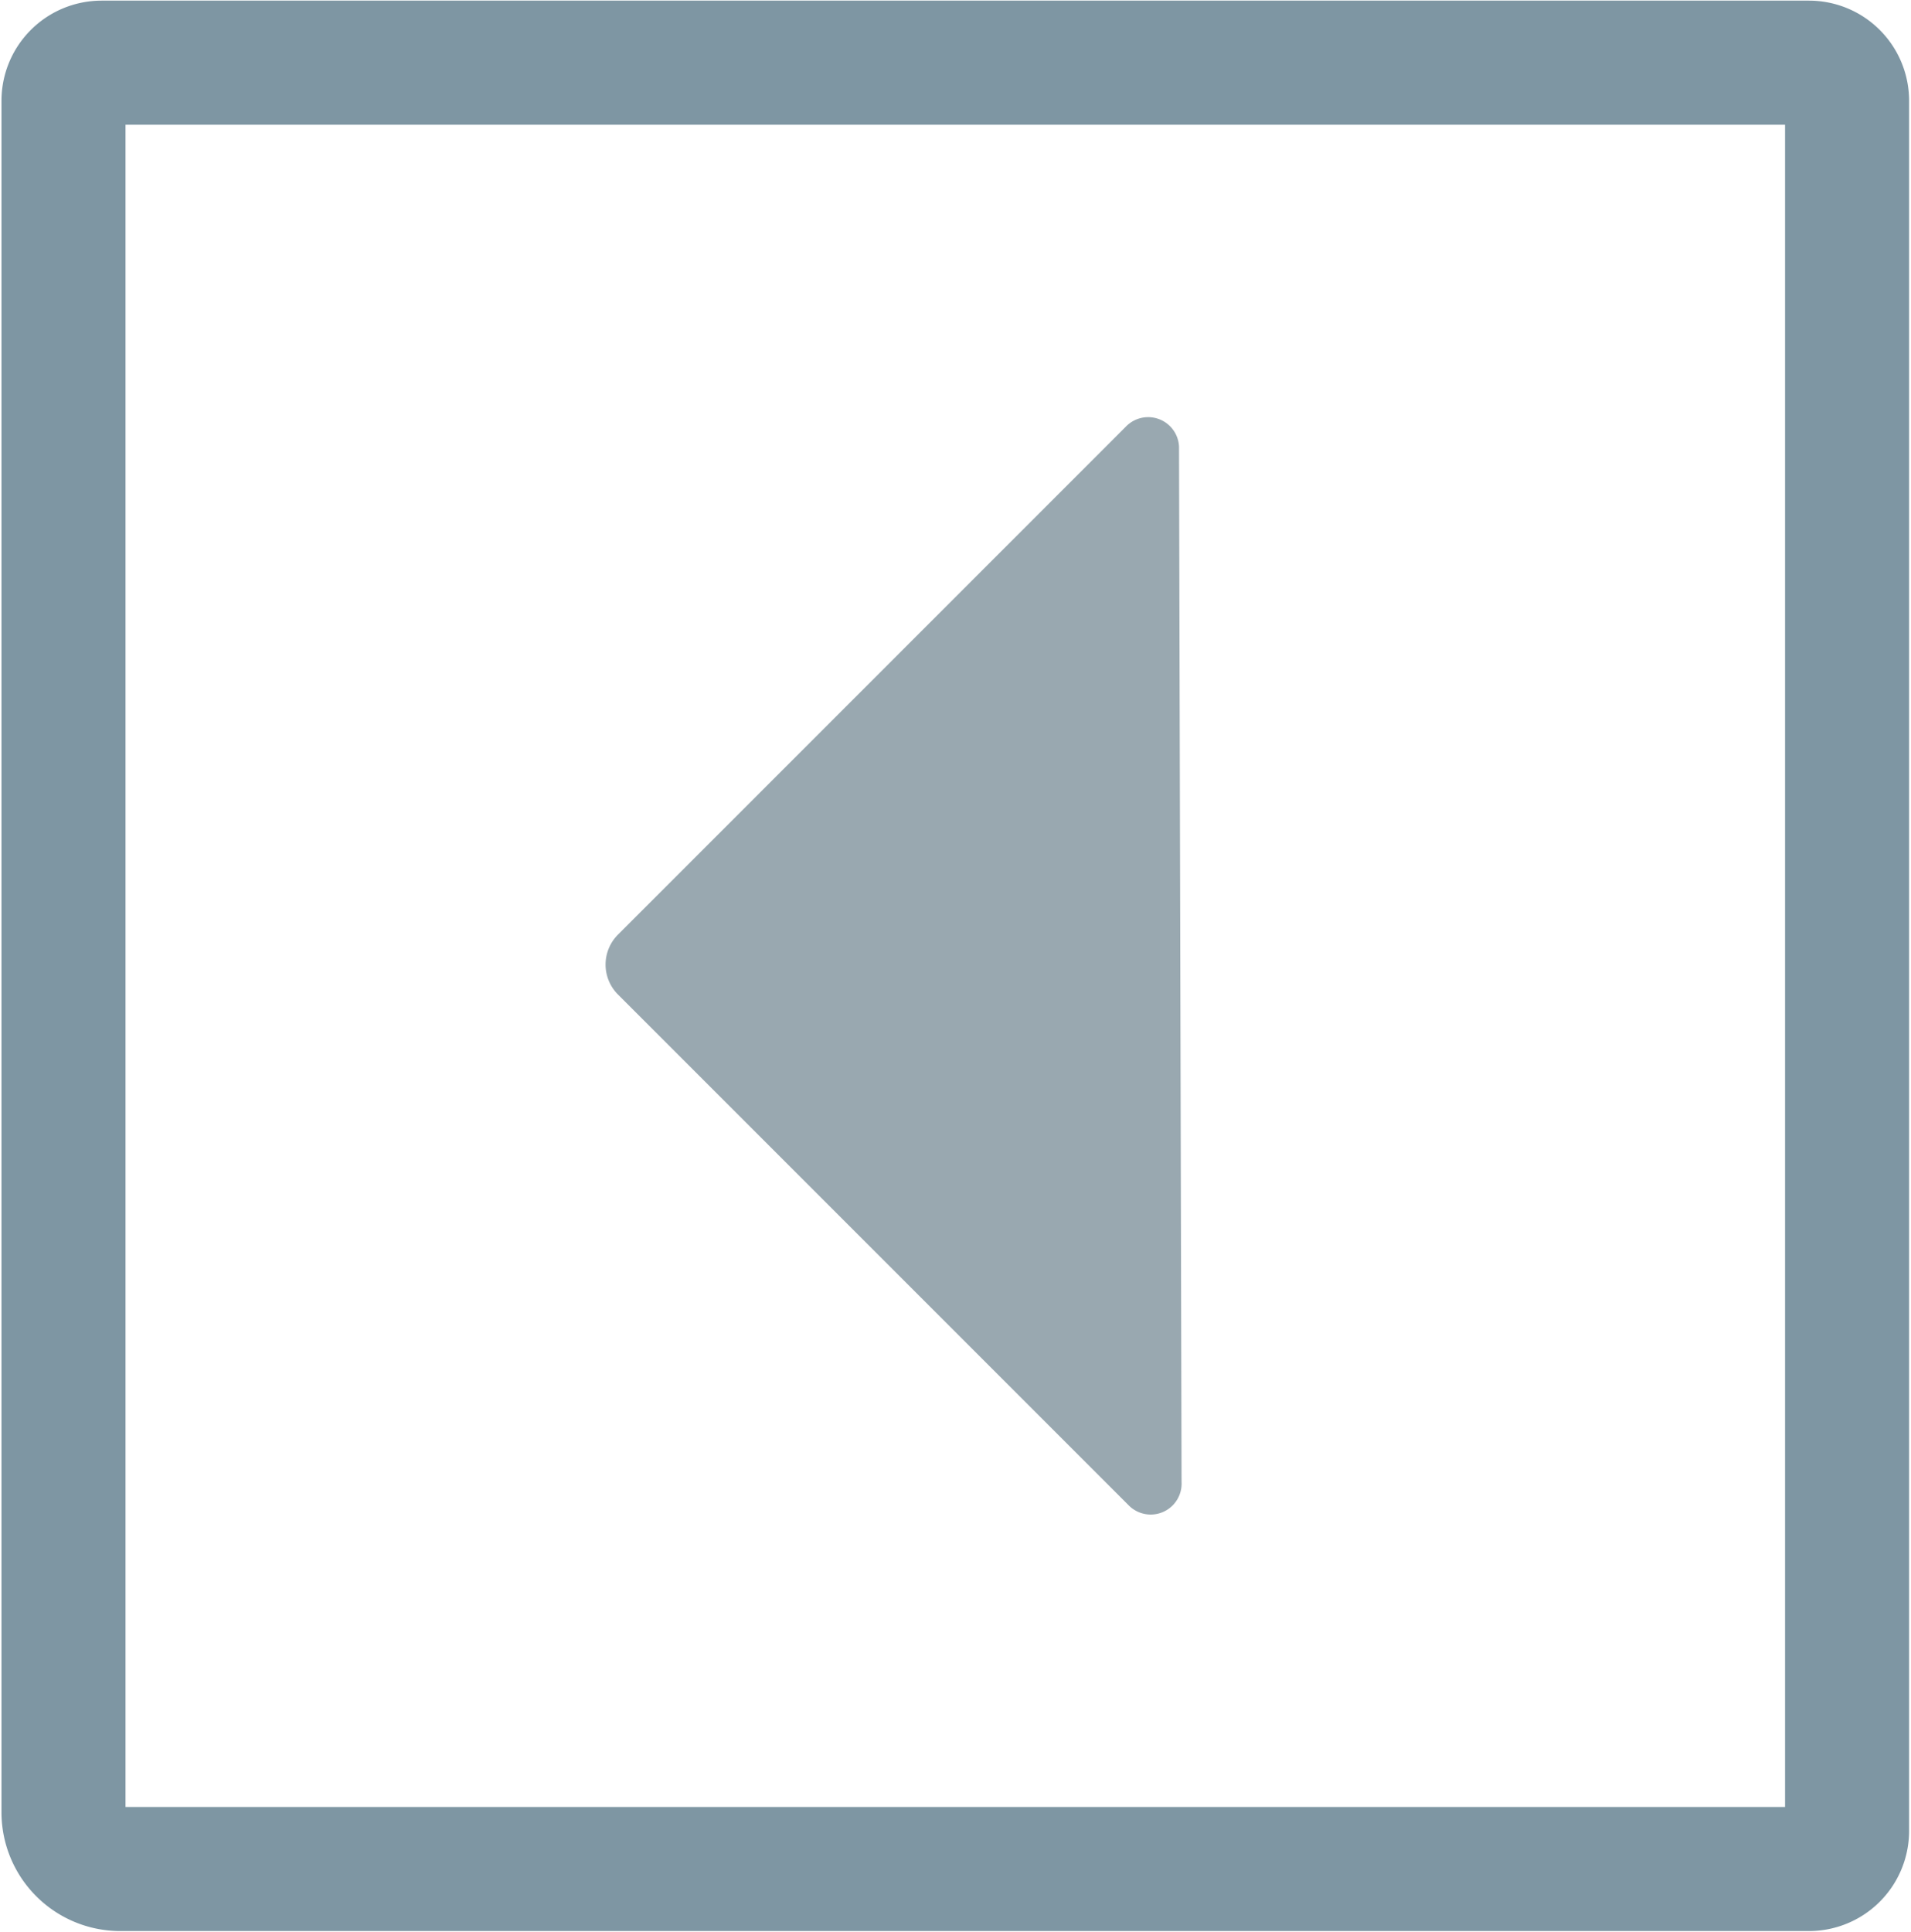 <svg xmlns="http://www.w3.org/2000/svg" viewBox="0 0 45.14 45.62"><defs><style>.a{fill:none;stroke:#7e96a3;stroke-miterlimit:10;stroke-width:2.93px;}.b{fill:#99a8b0;}</style></defs><title>zaza handcr-WF+Mockup </title><path class="a" d="M2.41,1.48H42.3a1.34,1.34,0,0,1,1.34,1.34V43.24a.9.9,0,0,1-.9.9H2.41a.9.9,0,0,1-.9-.9V2.38a.9.9,0,0,1,.9-.9Z" transform="translate(45.14 45.62) rotate(180)"/><path class="b" d="M26.6,10.07l-12,12a1,1,0,0,0,0,1.42L26.66,35.55A.73.73,0,0,0,27.91,35l-.06-24.45A.73.73,0,0,0,26.6,10.07Z"/></svg>